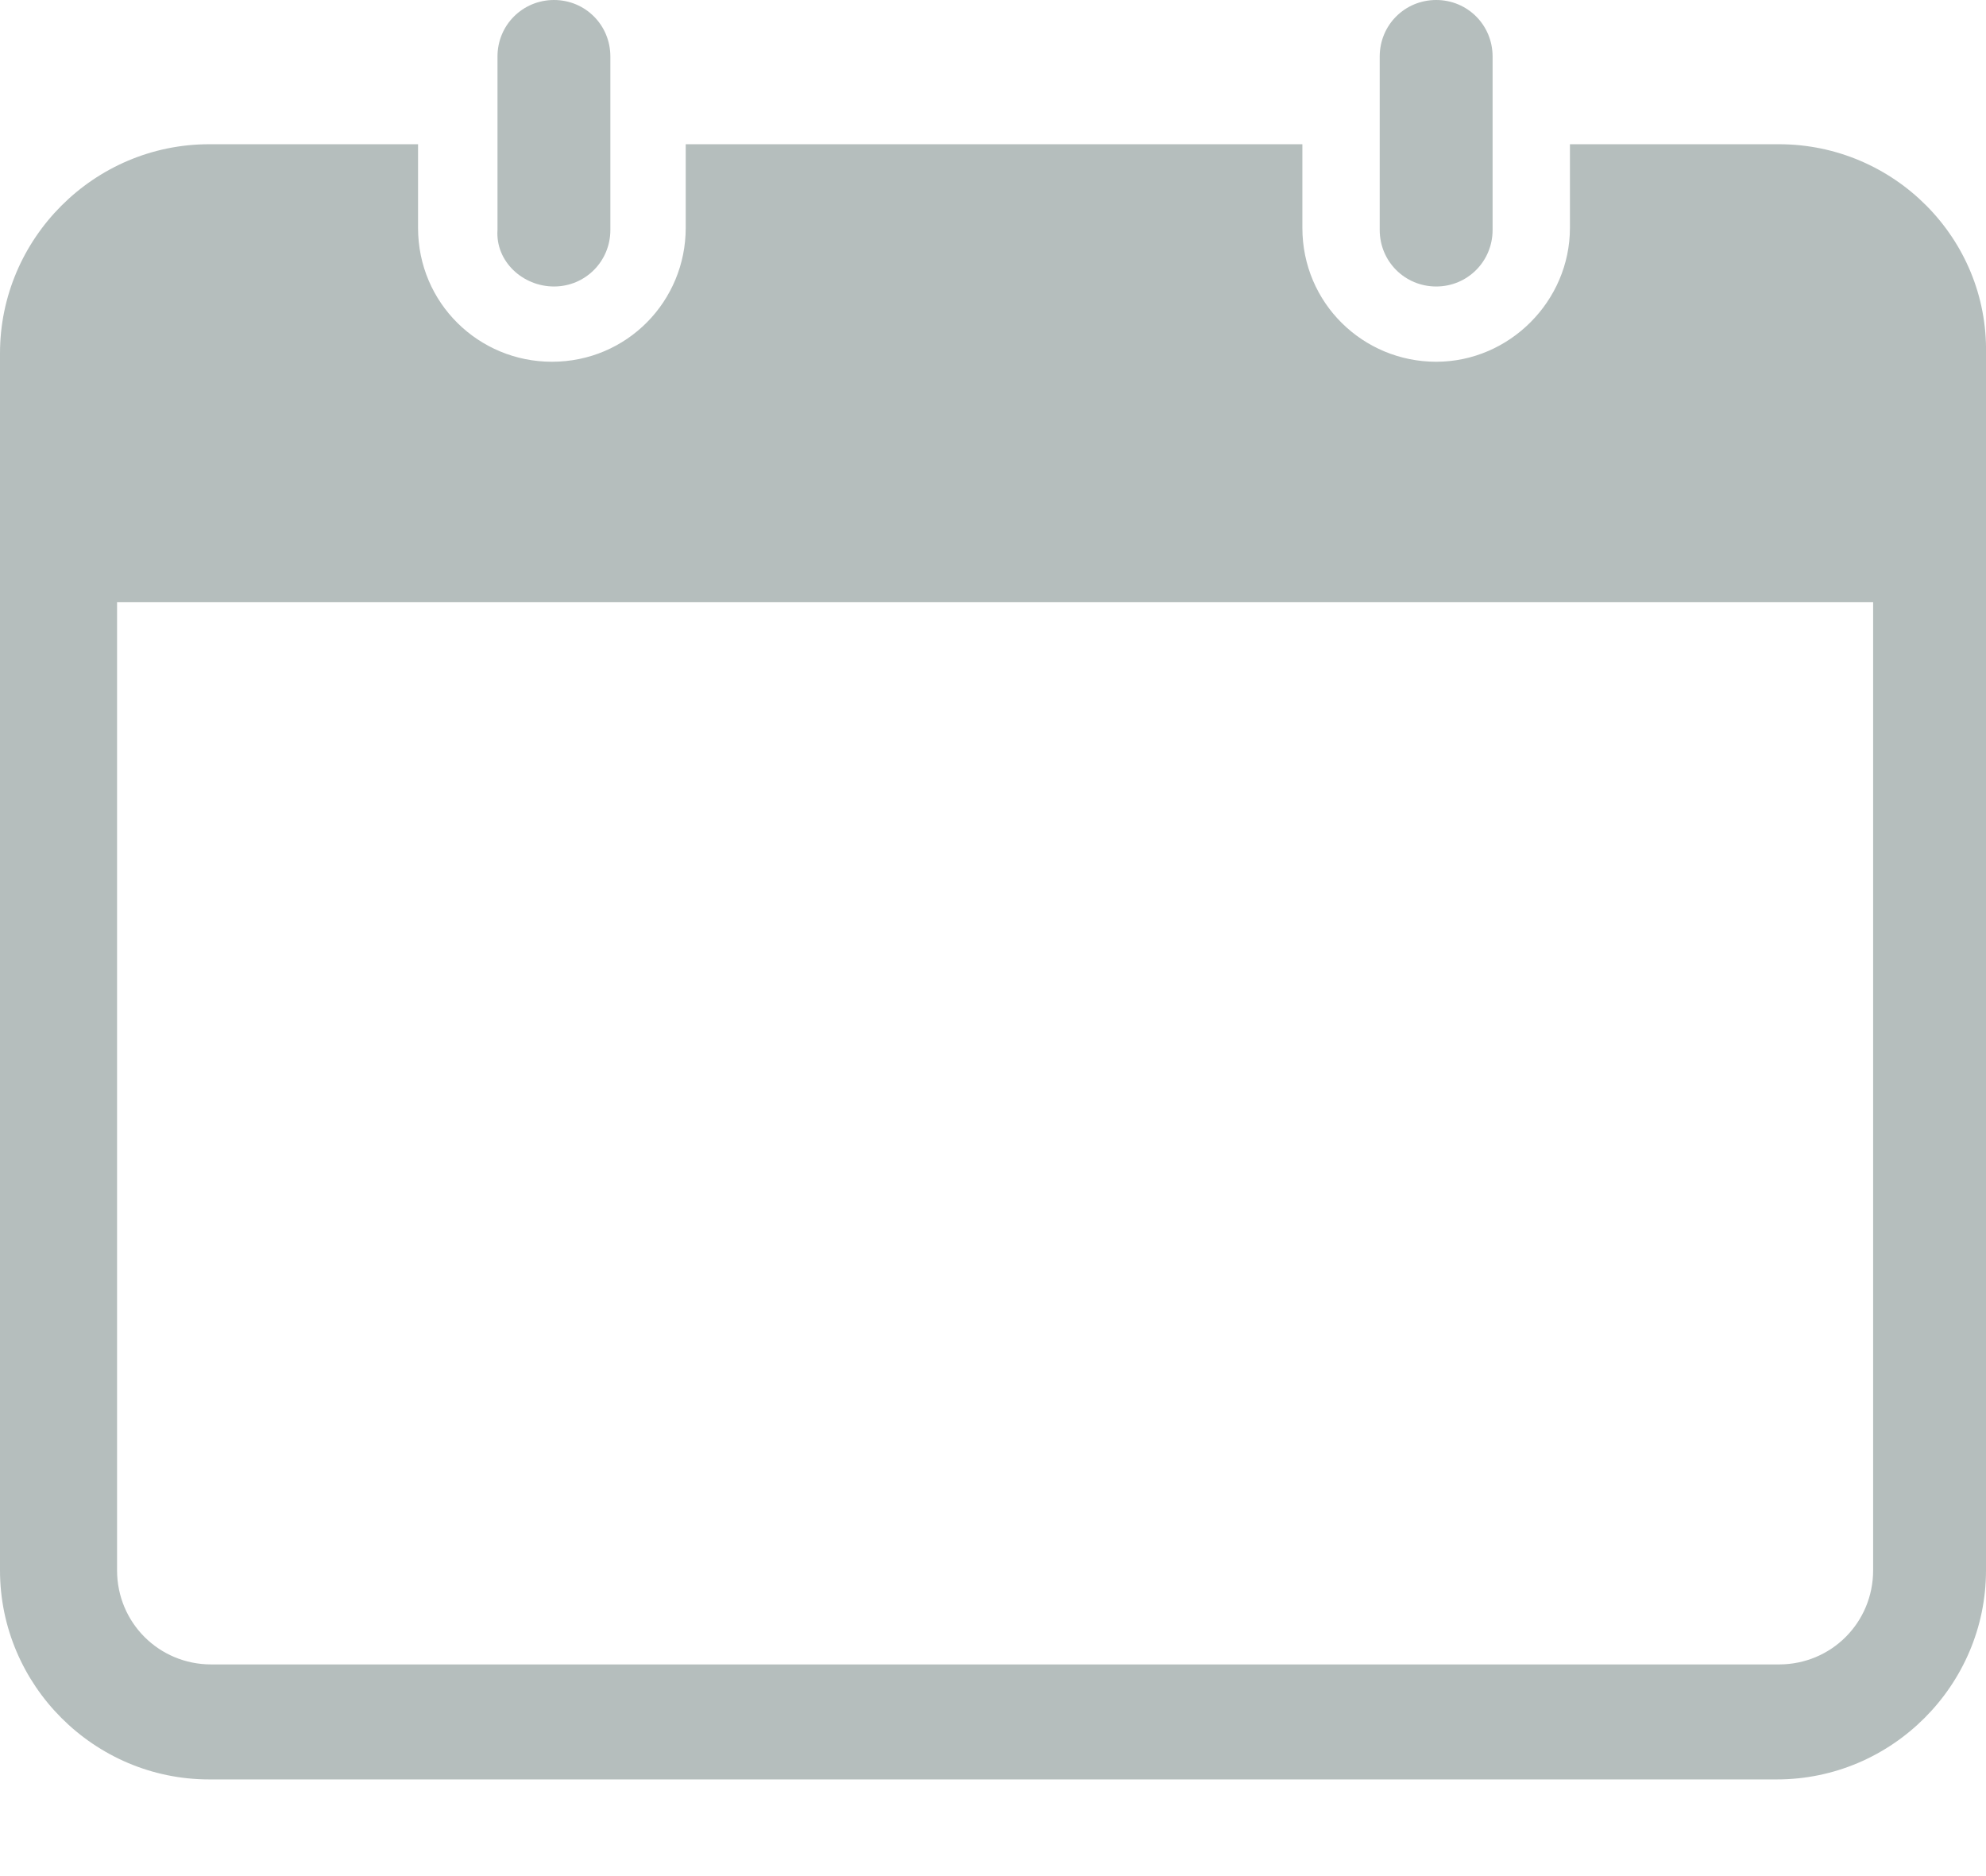 <svg width="18" height="17" viewBox="0 0 18 17" fill="none" xmlns="http://www.w3.org/2000/svg">
<path d="M16.124 1.307H14.229V2.065C14.229 2.728 13.68 3.278 13.017 3.278C12.354 3.278 11.804 2.747 11.804 2.065V1.307H6.215V2.065C6.215 2.728 5.684 3.278 5.002 3.278C4.339 3.278 3.789 2.747 3.789 2.065V1.307H1.895C0.853 1.307 0 2.16 0 3.202V14.229C0 15.271 0.853 16.124 1.895 16.124H16.105C17.147 16.124 18 15.271 18 14.229V3.202C18.019 2.16 17.166 1.307 16.124 1.307ZM16.977 14.229C16.977 14.703 16.598 15.082 16.124 15.082H1.914C1.44 15.082 1.061 14.703 1.061 14.229V5.457H16.977V14.229Z" fill="#B5BEBD"/>
<path d="M5.021 2.596C5.305 2.596 5.532 2.368 5.532 2.084V0.512C5.532 0.227 5.305 0 5.021 0C4.737 0 4.509 0.227 4.509 0.512V2.084C4.49 2.368 4.737 2.596 5.021 2.596Z" fill="#B5BEBD"/>
<path d="M13.017 2.596C13.301 2.596 13.528 2.368 13.528 2.084V0.512C13.528 0.227 13.301 0 13.017 0C12.732 0 12.505 0.227 12.505 0.512V2.084C12.505 2.368 12.732 2.596 13.017 2.596Z" fill="#B5BEBD"/>
</svg>

